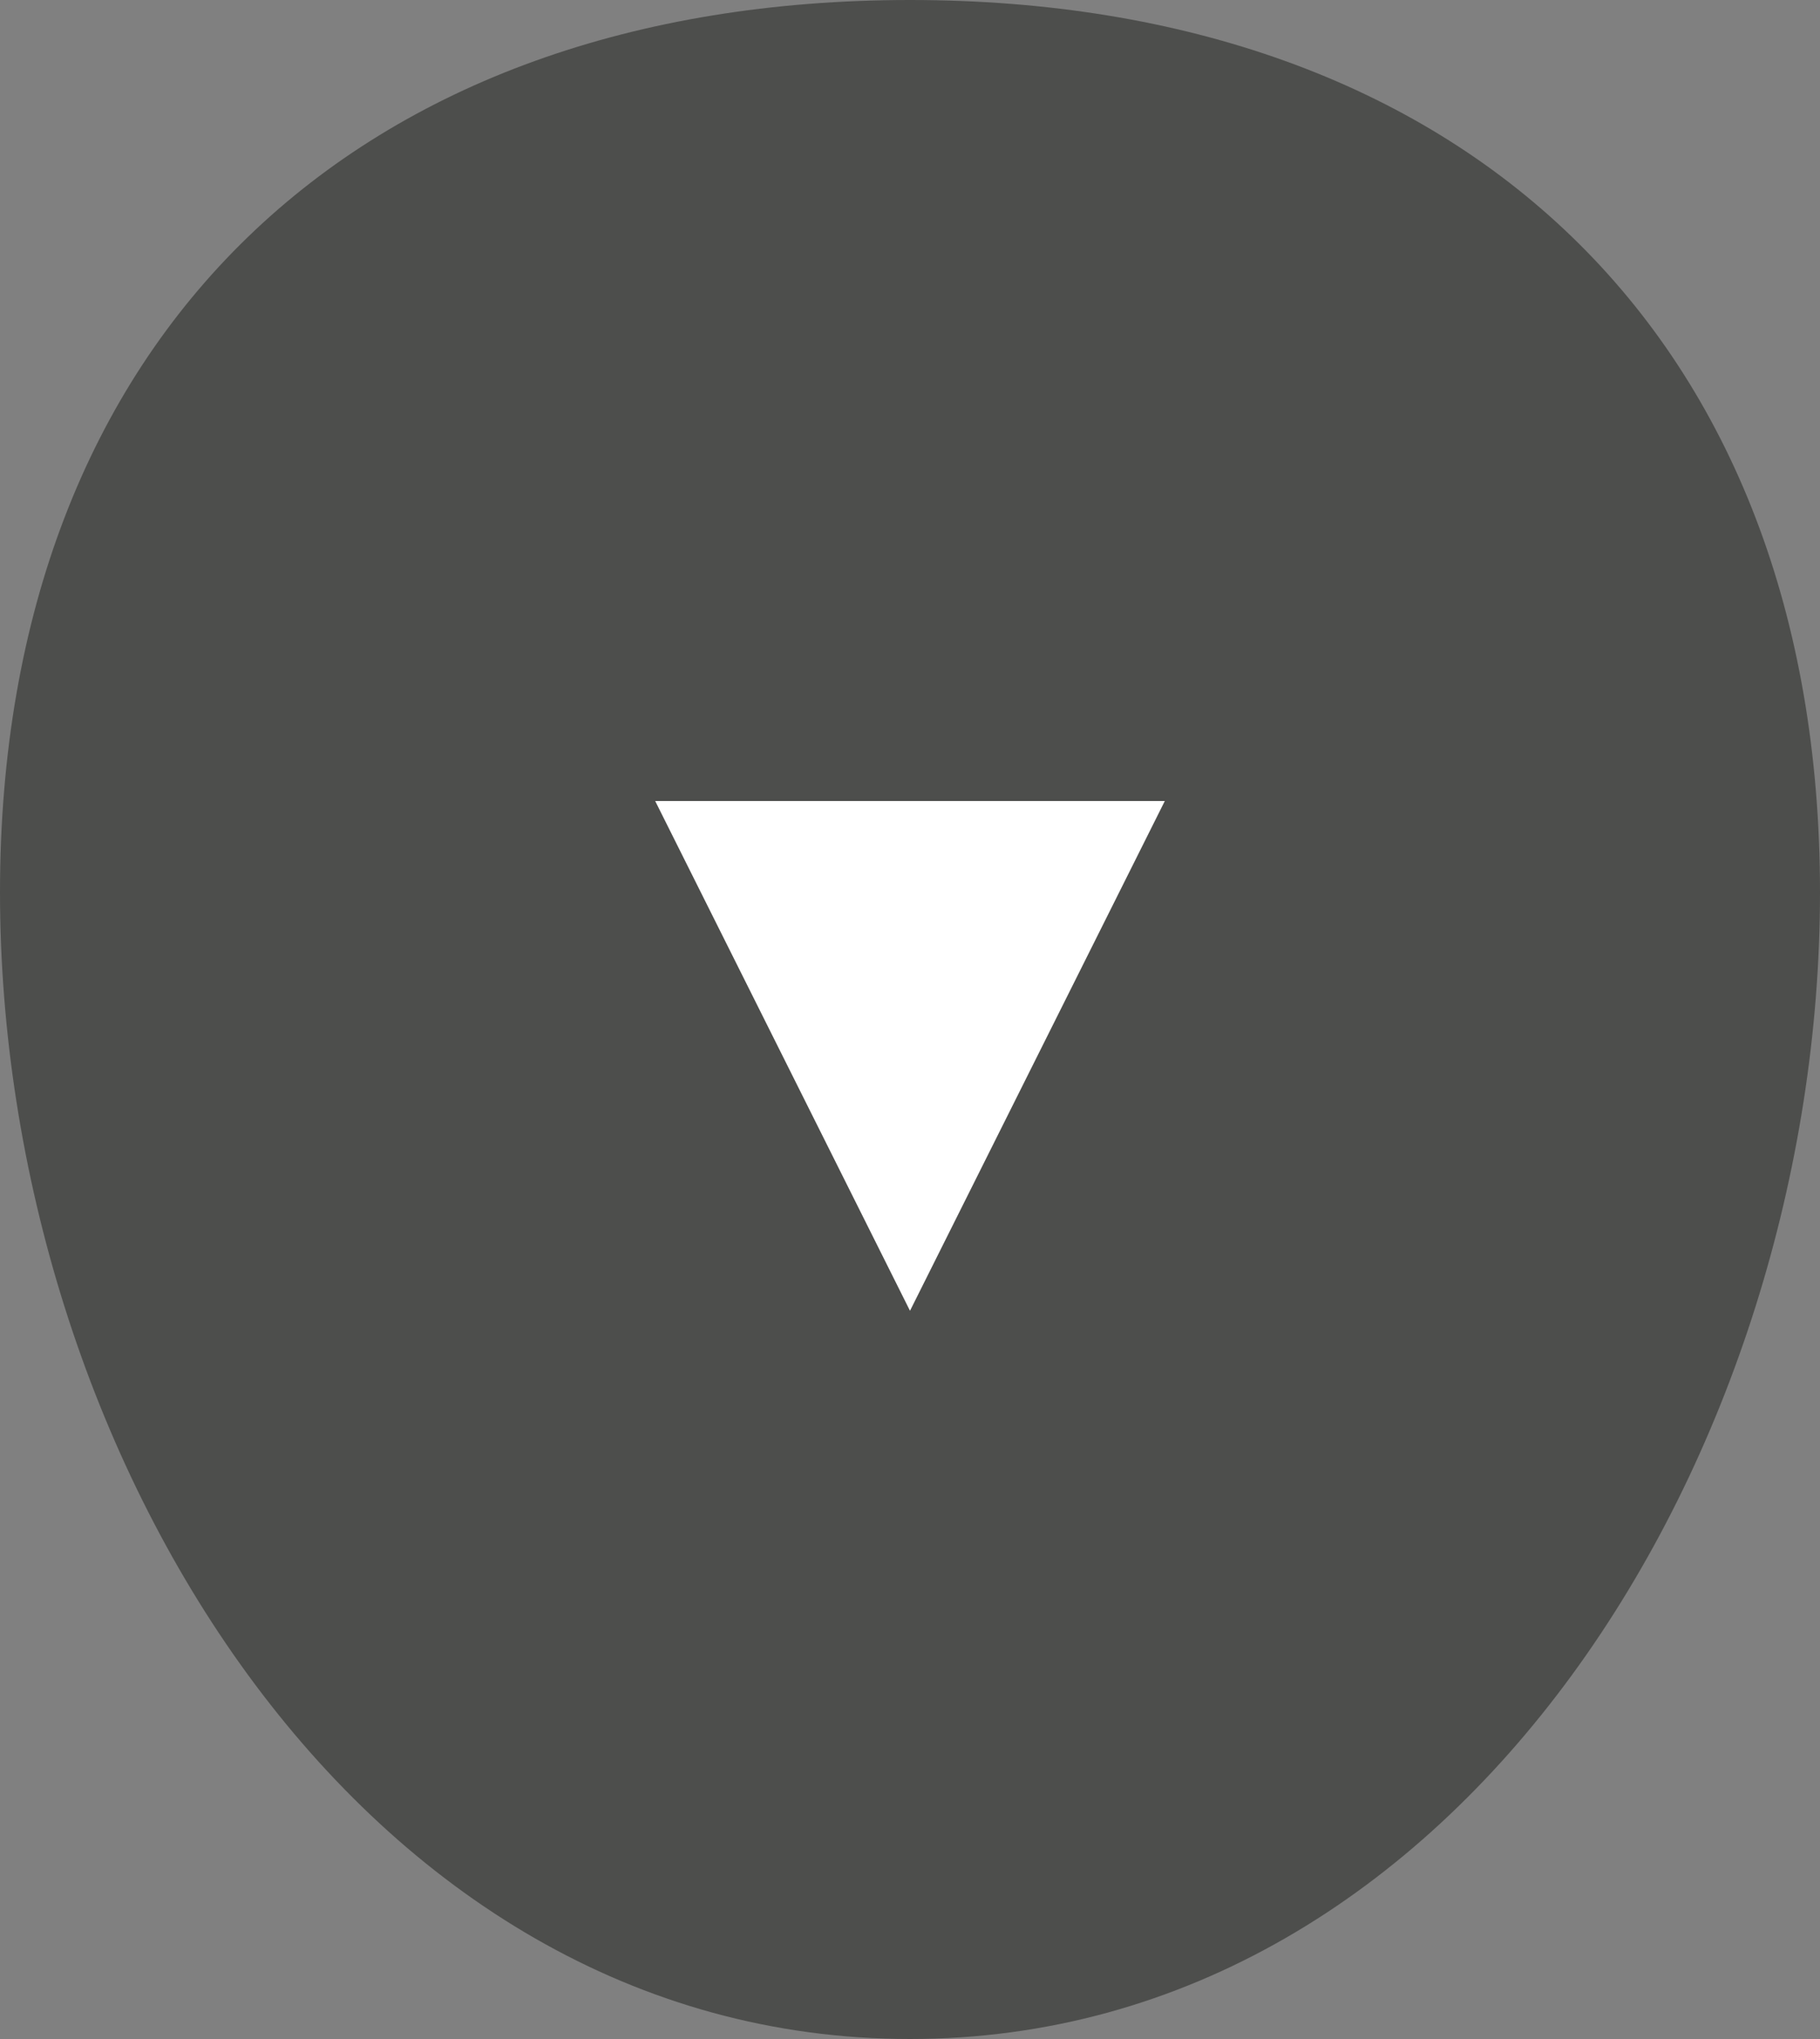 <svg viewBox="0 0 25 28" xmlns="http://www.w3.org/2000/svg">
  <rect x="0" y="0" width="25" height="28" fill="#808080" stroke="none"/>
  <g fill="none" fill-rule="evenodd">
    <path d="M12.5 28C4.913 28 0 19.91 0 12.253 0 4.595 4.913 0 12.5 0S25 4.595 25 12.253C25 19.91 20.087 28 12.5 28" fill="#4D4E4C"/>
    <path fill="#FFF" d="M12.5 18L9 11h7z"/>
  </g>
</svg>